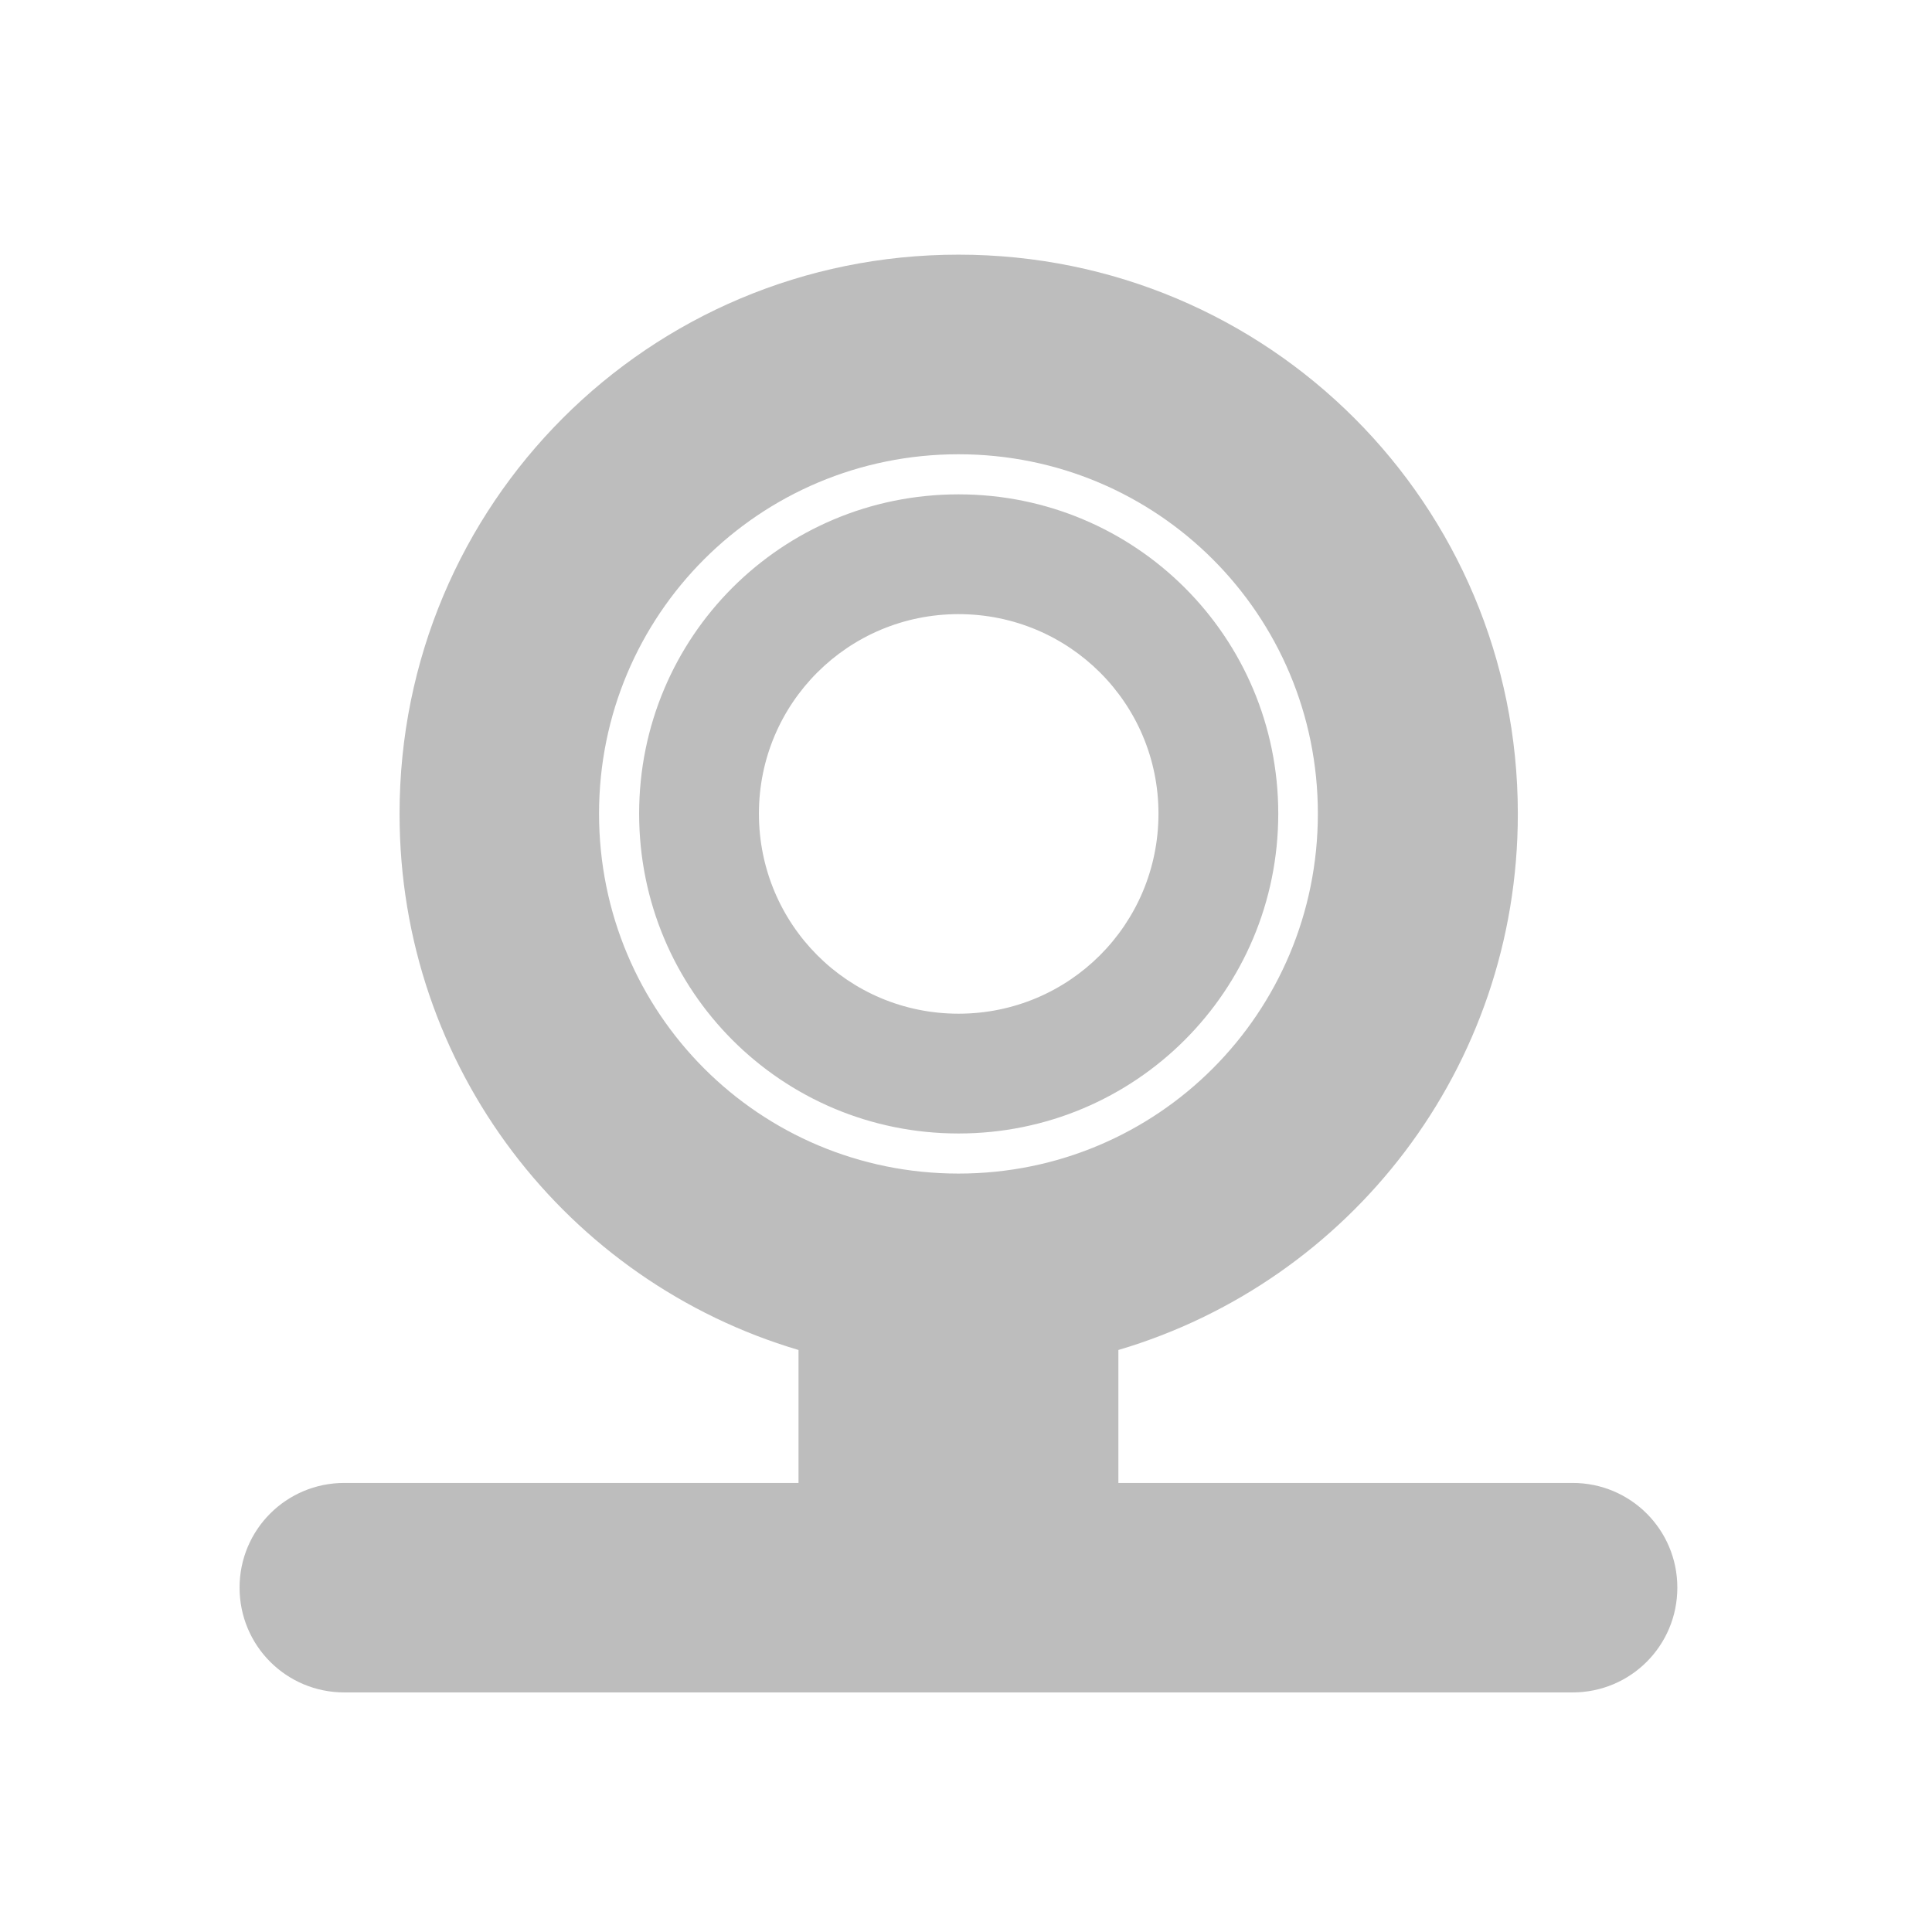 <?xml version="1.0" encoding="UTF-8"?>
<svg xmlns="http://www.w3.org/2000/svg" xmlns:xlink="http://www.w3.org/1999/xlink" width="16px" height="16px" viewBox="0 0 16 16" version="1.1">
<g id="surface1">
<path style=" stroke:none;fill-rule:nonzero;fill:rgb(74.118%,74.118%,74.118%);fill-opacity:1;" d="M 7.938 2.109 C 5.371 2.109 3.309 4.176 3.309 6.738 L 3.309 6.742 C 3.309 8.844 4.699 10.613 6.613 11.18 L 6.613 12.281 L 2.852 12.281 C 2.371 12.281 1.984 12.668 1.984 13.148 C 1.984 13.629 2.371 14.016 2.852 14.016 L 13.023 14.016 C 13.504 14.016 13.891 13.629 13.891 13.148 C 13.891 12.668 13.504 12.281 13.023 12.281 L 9.262 12.281 L 9.262 11.18 C 11.18 10.613 12.57 8.844 12.57 6.742 L 12.57 6.738 C 12.57 4.176 10.504 2.109 7.938 2.109 Z M 7.938 3.762 C 9.586 3.762 10.914 5.09 10.914 6.738 C 10.914 8.391 9.586 9.719 7.938 9.719 C 6.289 9.719 4.961 8.391 4.961 6.738 C 4.961 5.09 6.289 3.762 7.938 3.762 Z M 7.938 4.094 C 6.473 4.094 5.293 5.273 5.293 6.738 C 5.293 8.207 6.473 9.387 7.938 9.387 C 9.402 9.387 10.586 8.207 10.586 6.738 C 10.586 5.273 9.402 4.094 7.938 4.094 Z M 7.938 5.086 C 8.855 5.086 9.594 5.824 9.594 6.738 C 9.594 7.656 8.855 8.395 7.938 8.395 C 7.023 8.395 6.285 7.656 6.285 6.738 C 6.285 5.824 7.023 5.086 7.938 5.086 Z M 7.938 5.086 "/>
</g>
</svg>
